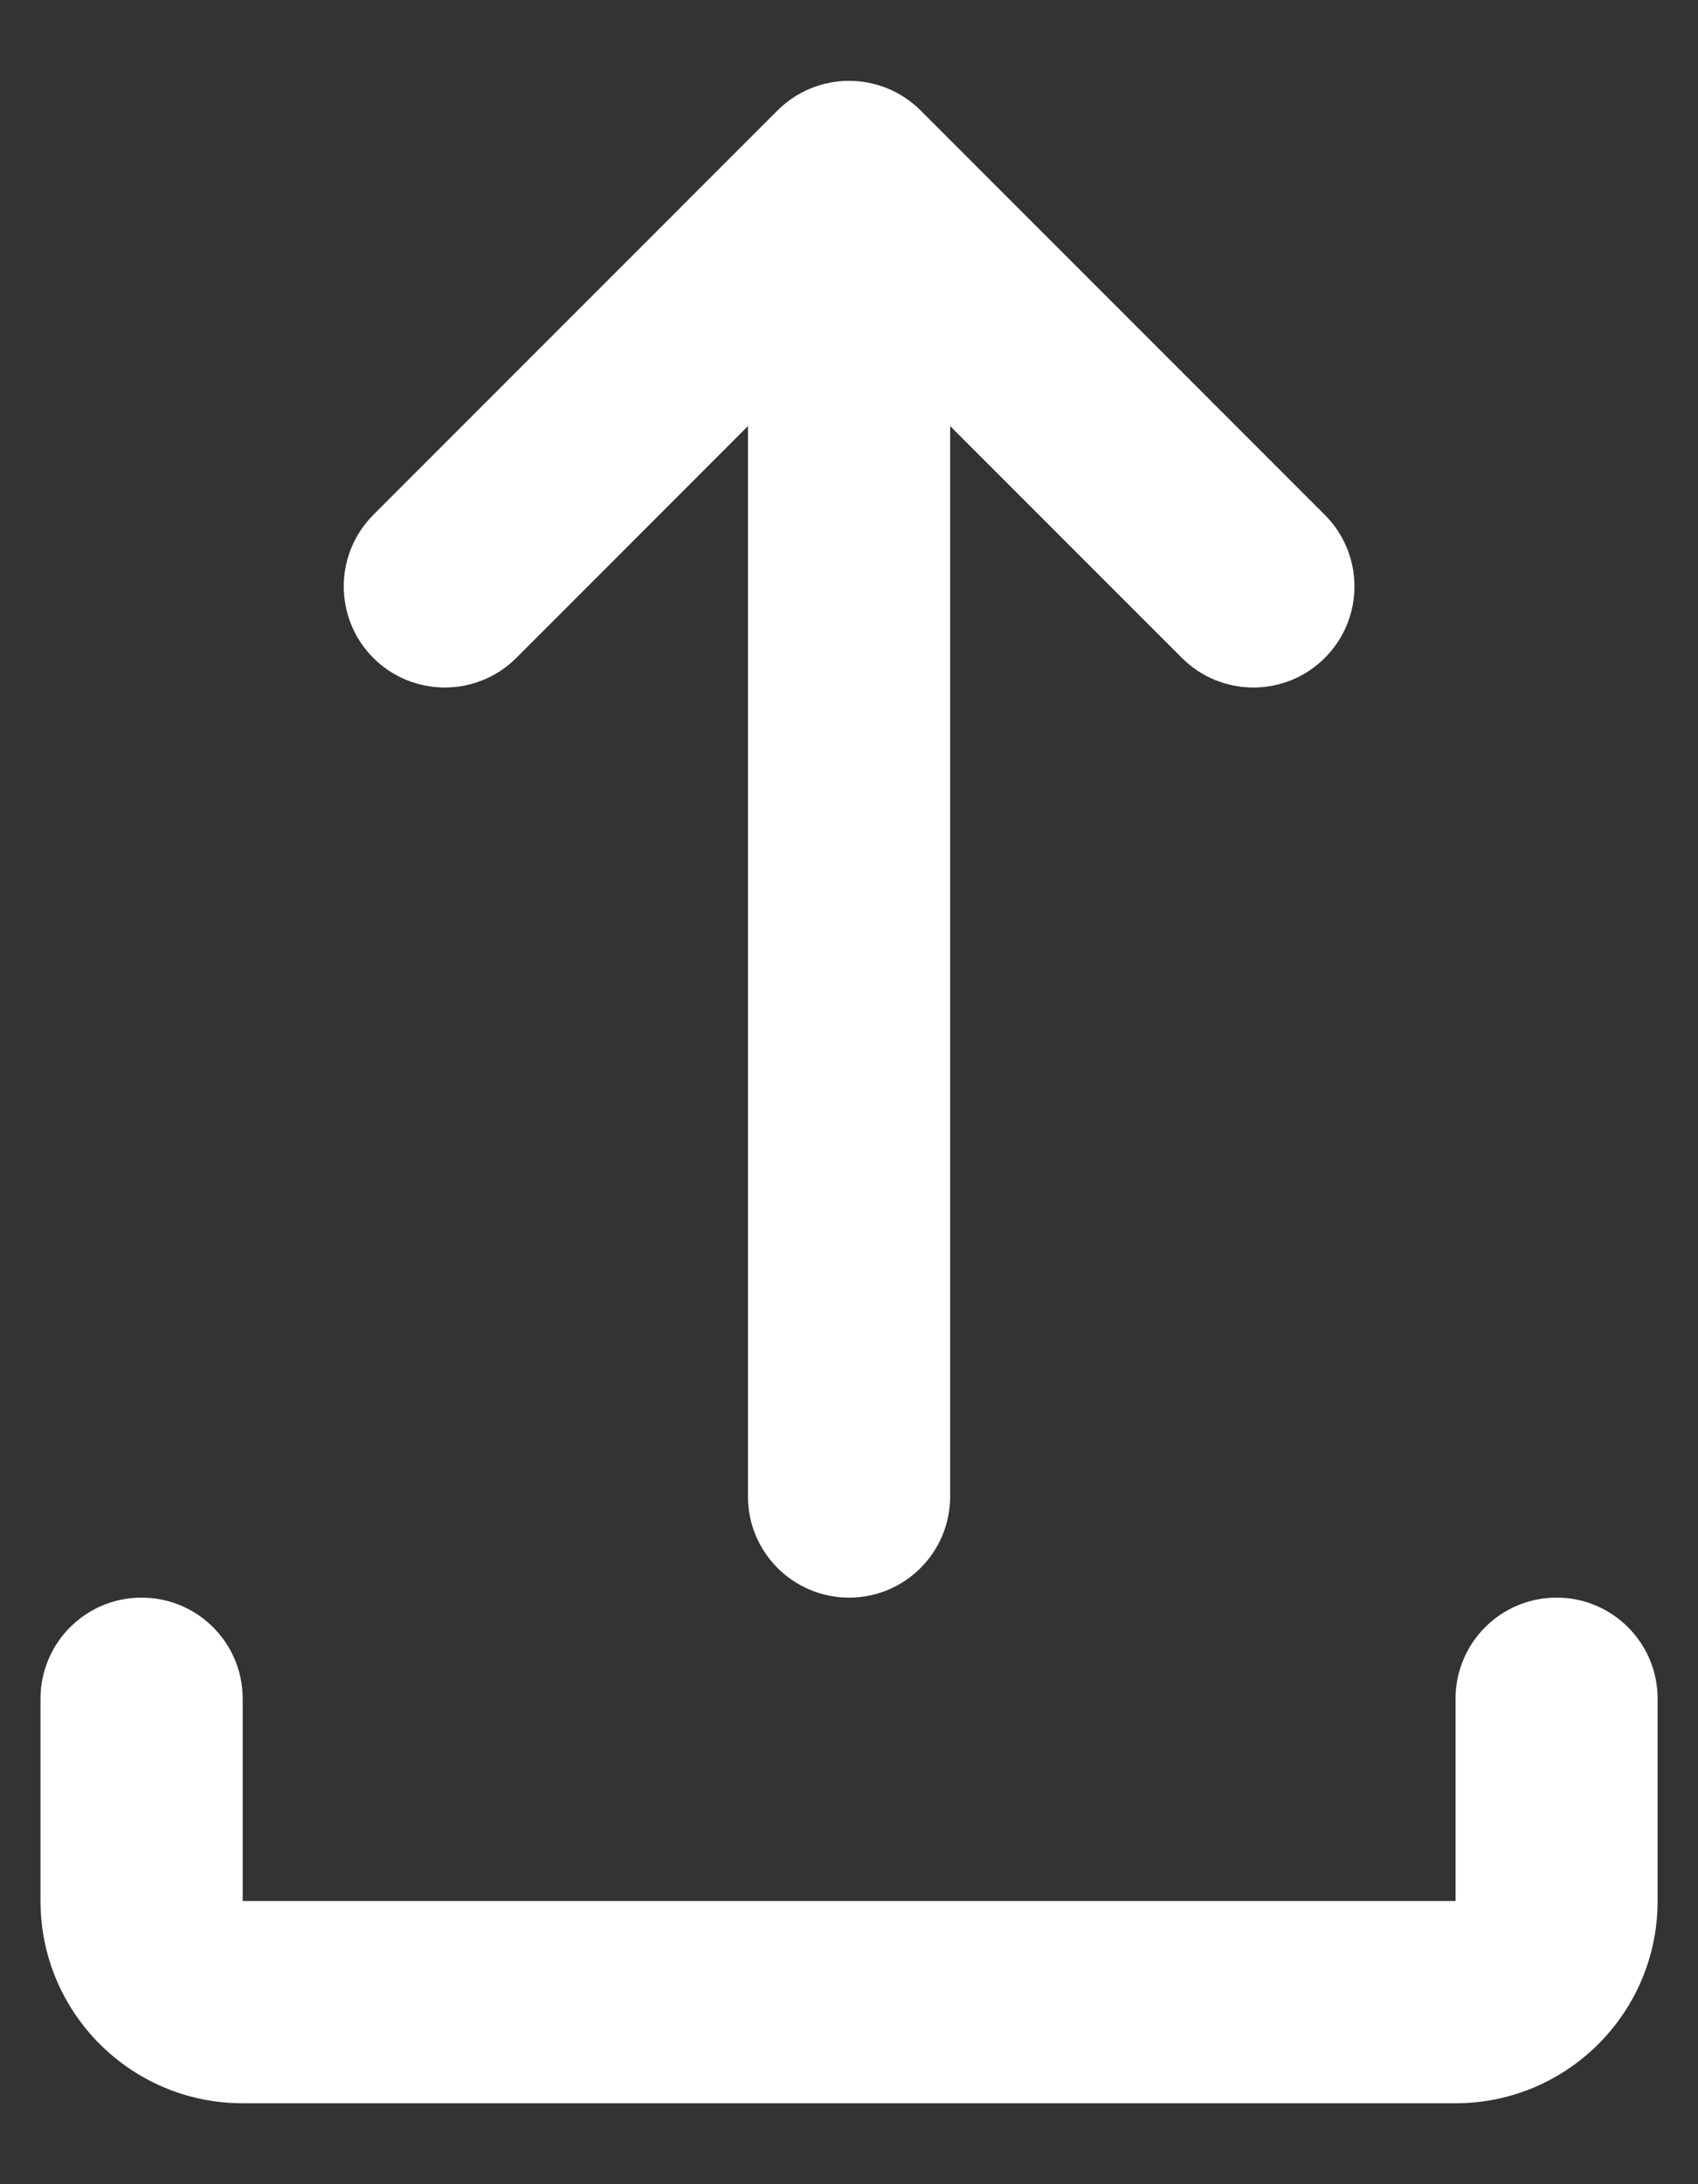 <svg width="14" height="18" viewBox="0 0 14 18" fill="none" xmlns="http://www.w3.org/2000/svg">
<rect x="0" y="0" width="14" height="18" fill="#333333" stroke="none"/>
<path d="M6.411 0.91C6.737 0.585 7.264 0.585 7.59 0.91L10.923 4.243C11.249 4.569 11.249 5.096 10.923 5.422C10.598 5.747 10.07 5.747 9.745 5.422L7.834 3.511V12.333C7.834 12.793 7.461 13.166 7.001 13.166C6.54 13.166 6.167 12.793 6.167 12.333V3.511L4.257 5.422C3.931 5.747 3.404 5.747 3.078 5.422C2.753 5.096 2.753 4.569 3.078 4.243L6.411 0.91ZM1.167 13.166C1.628 13.166 2.001 13.539 2.001 13.999V15.666H12.001V13.999C12.001 13.539 12.374 13.166 12.834 13.166C13.294 13.166 13.667 13.539 13.667 13.999V15.666C13.667 16.587 12.921 17.333 12.001 17.333H2.001C1.08 17.333 0.334 16.587 0.334 15.666V13.999C0.334 13.539 0.707 13.166 1.167 13.166Z" fill="white"/>
</svg>
